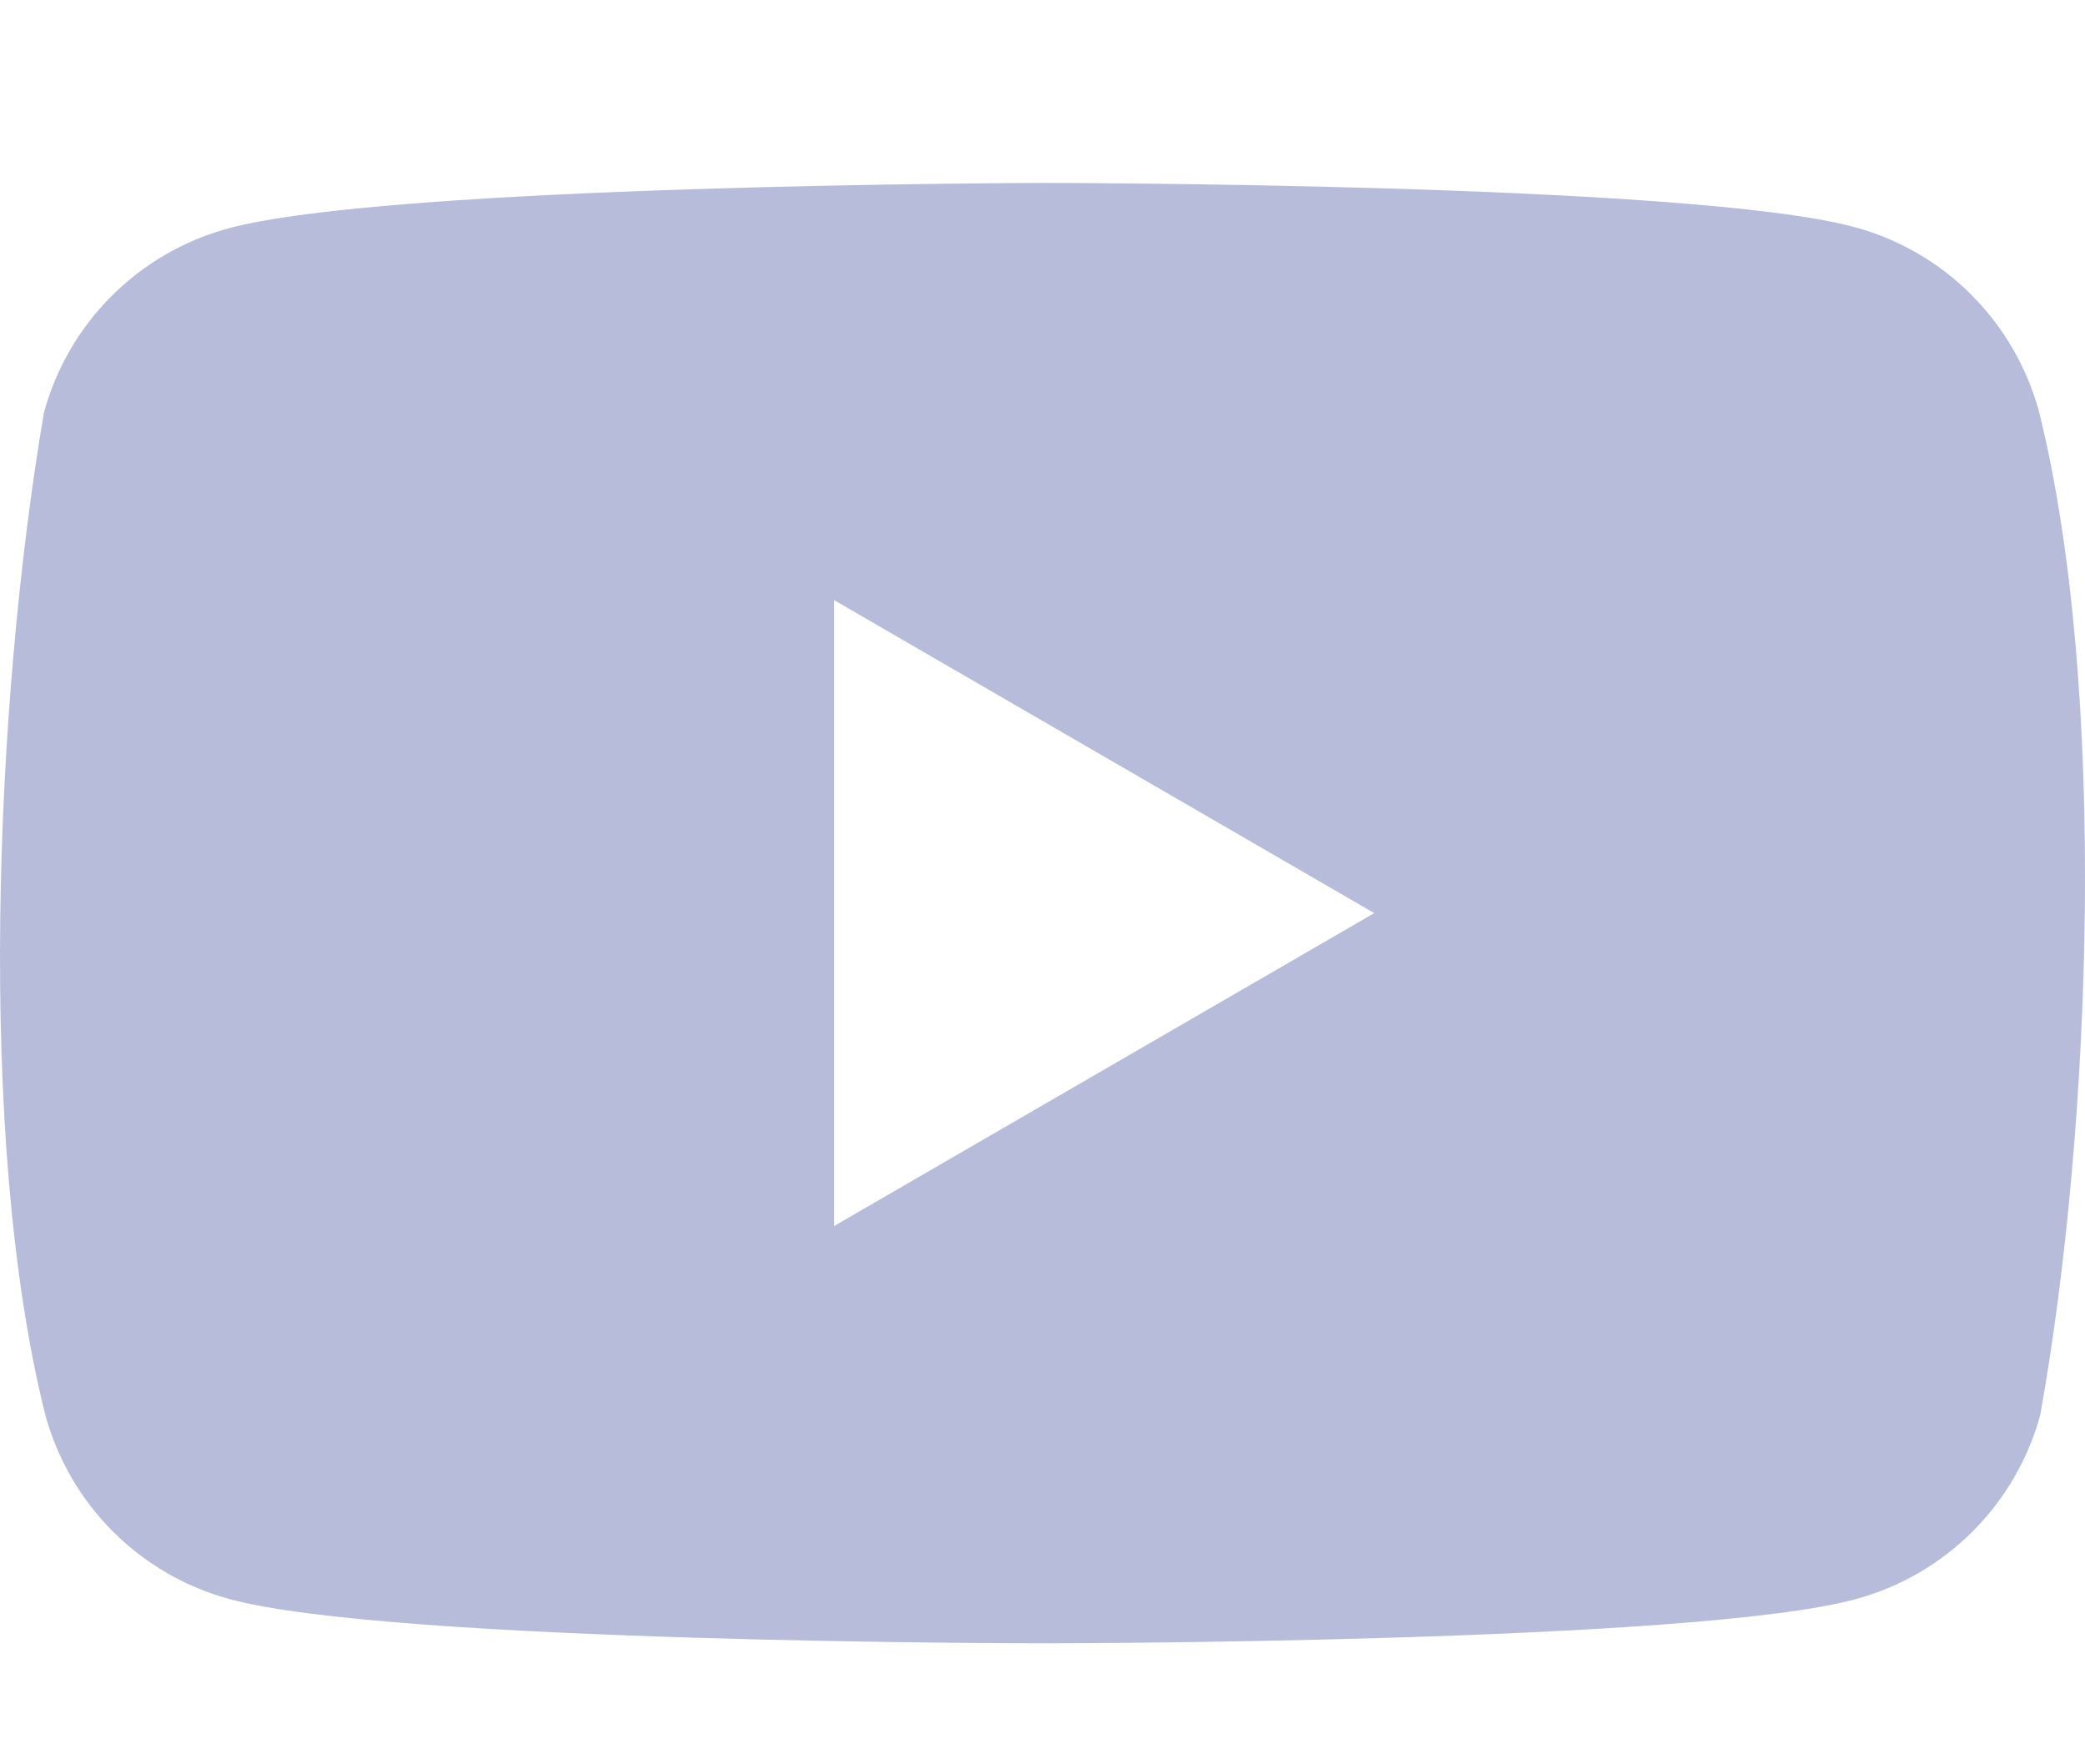 <svg xmlns="http://www.w3.org/2000/svg" width="26" height="22" viewBox="0 0 26 22" fill="none">
    <path fill-rule="evenodd" clip-rule="evenodd" d="M24.582 3.676C24.986 4.079 25.276 4.581 25.427 5.133C26.285 8.59 26.086 14.048 25.443 17.639C25.294 18.19 25.003 18.692 24.599 19.096C24.195 19.5 23.692 19.791 23.141 19.94C21.124 20.491 13.003 20.491 13.003 20.491C13.003 20.491 4.883 20.491 2.865 19.94C2.313 19.791 1.811 19.5 1.407 19.096C1.004 18.692 0.713 18.19 0.564 17.639C-0.299 14.197 -0.063 8.734 0.547 5.149C0.696 4.598 0.987 4.096 1.391 3.692C1.794 3.288 2.297 2.997 2.848 2.848C4.867 2.298 12.988 2.281 12.988 2.281C12.988 2.281 21.108 2.281 23.126 2.832C23.677 2.981 24.18 3.271 24.583 3.676H24.582ZM17.137 11.386L10.401 15.288V7.483L17.137 11.386Z" fill="#B7BCDB"/>
</svg>